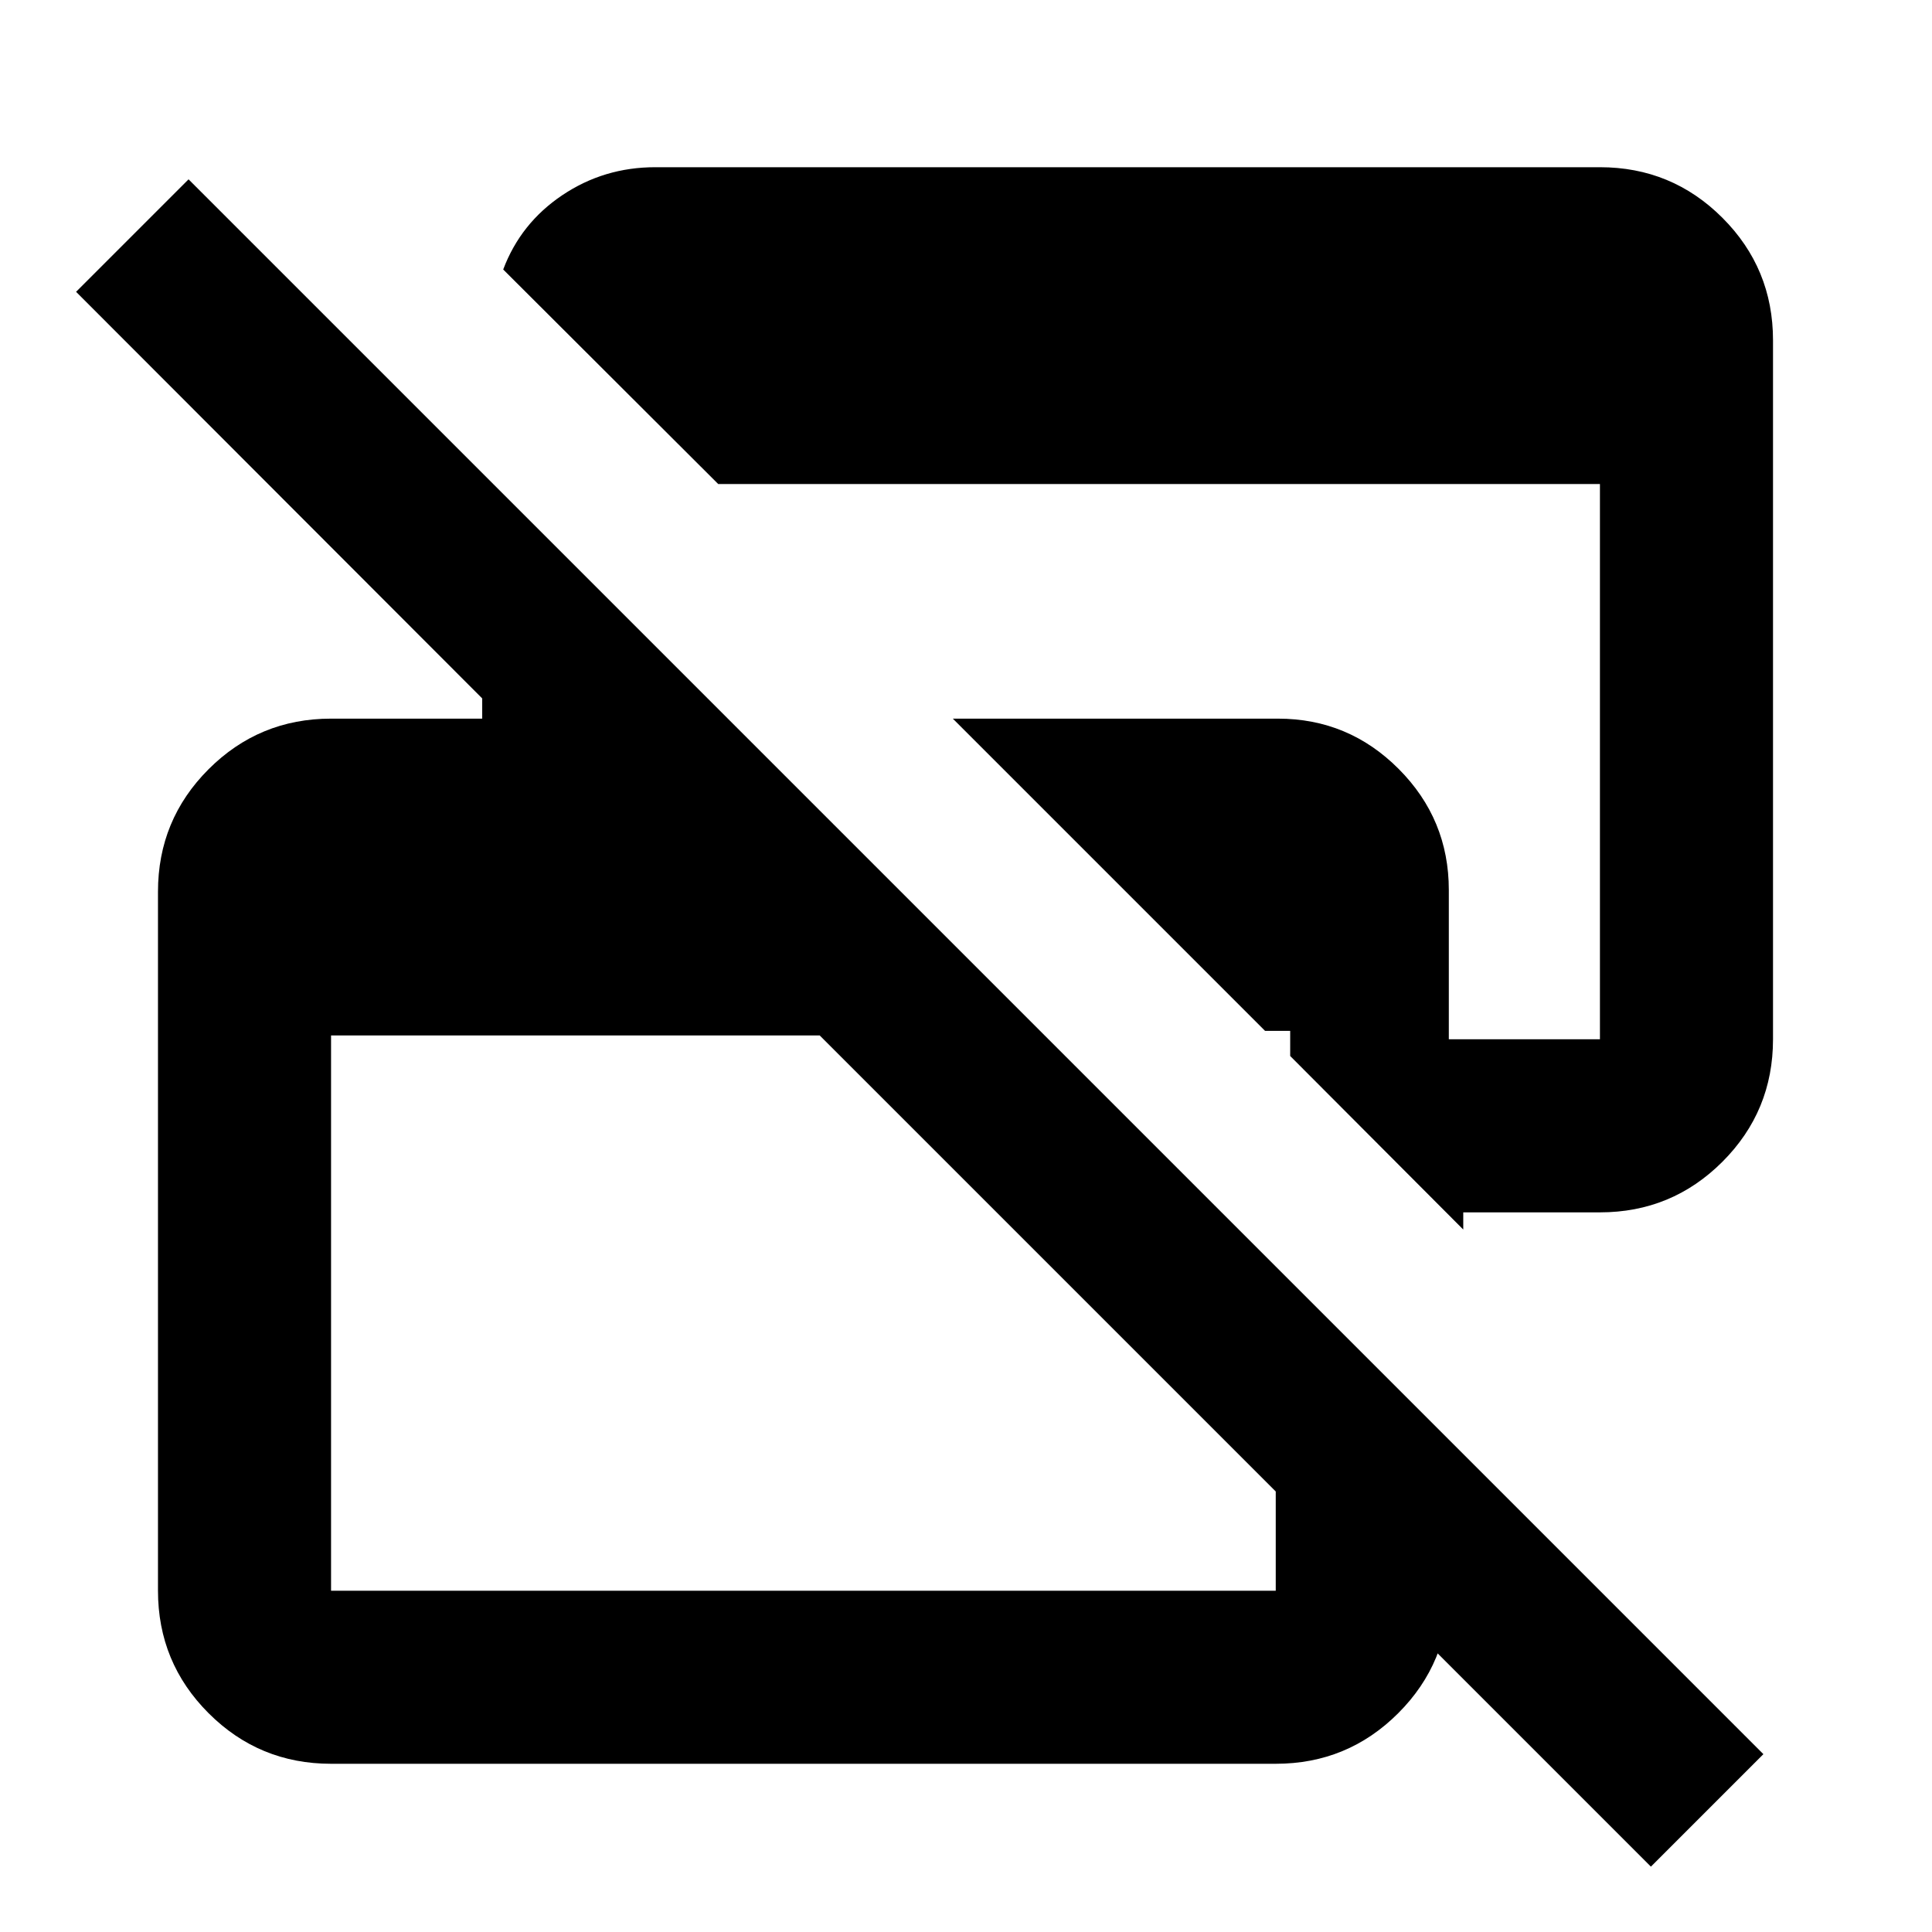 <svg xmlns="http://www.w3.org/2000/svg" height="24" viewBox="0 -960 960 960" width="24"><path d="M820.326-32.478 407.304-445.5H164.5v275.913h469.413v-161.087l86 86v75.087q0 35.72-25.14 60.86t-60.86 25.14H164.5q-35.72 0-60.86-25.14t-25.14-60.86v-347.326q0-35.72 25.14-60.86t60.86-25.14h75.087v-10.065L37.804-815l55.892-55.891L876.218-88.37l-55.892 55.892Zm-93.239-316.565-86-86.24v-12.5h-12.5l-155.13-155.13H635q35.078 0 59.995 24.991 24.918 24.991 24.918 60.172v74.163H795V-719.5H356.87L250.043-826.087q8.653-23.022 29.359-36.924 20.707-13.902 46.185-13.902H795q35.72 0 60.86 25.14t25.14 60.86v347.326q0 35.72-25.14 60.86T795-357.587h-67.913v8.544Z"/></svg>